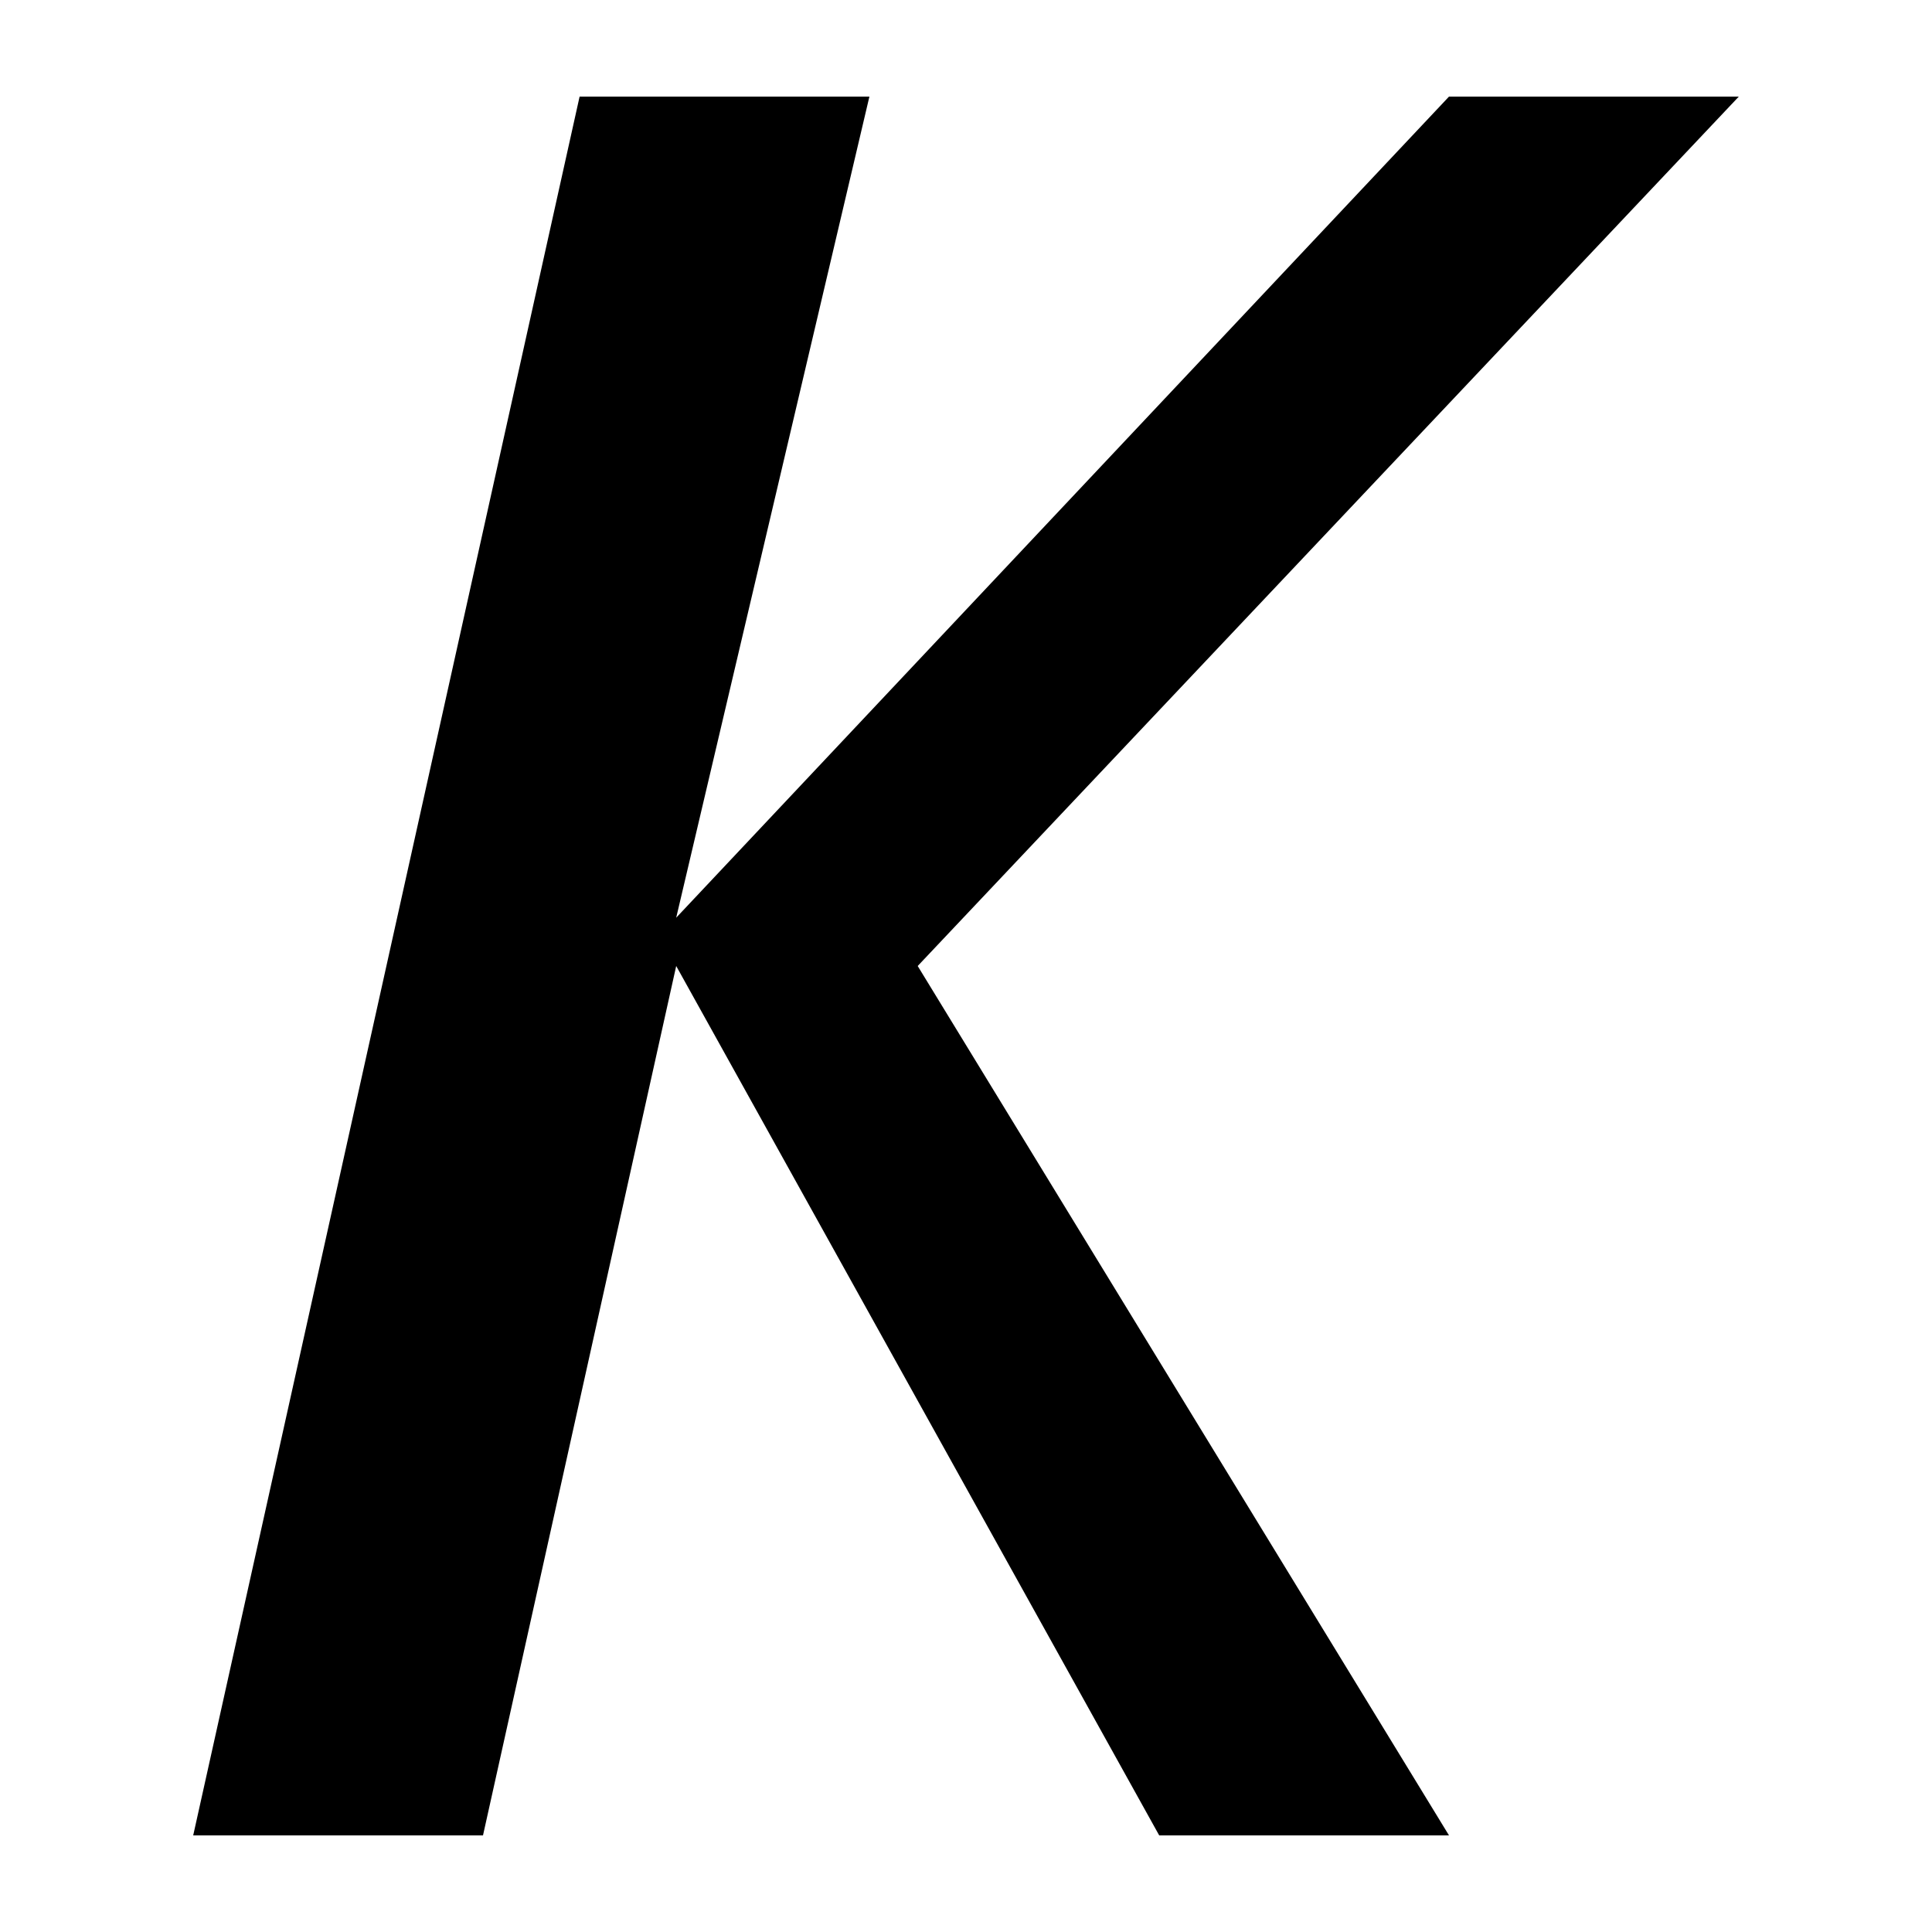 <svg xmlns="http://www.w3.org/2000/svg" xmlns:xlink="http://www.w3.org/1999/xlink" aria-hidden="true" role="img" class="iconify iconify--ooui" width="1em" height="1em" preserveAspectRatio="xMidYMid meet" viewBox="0 0 20 20" data-icon="ooui:italic-k"><path fill="currentColor" d="M2 19L6 1h3L7 9.5L15 1h3l-8.5 9l5.5 9h-3l-5-9l-2 9H2Z"></path></svg>